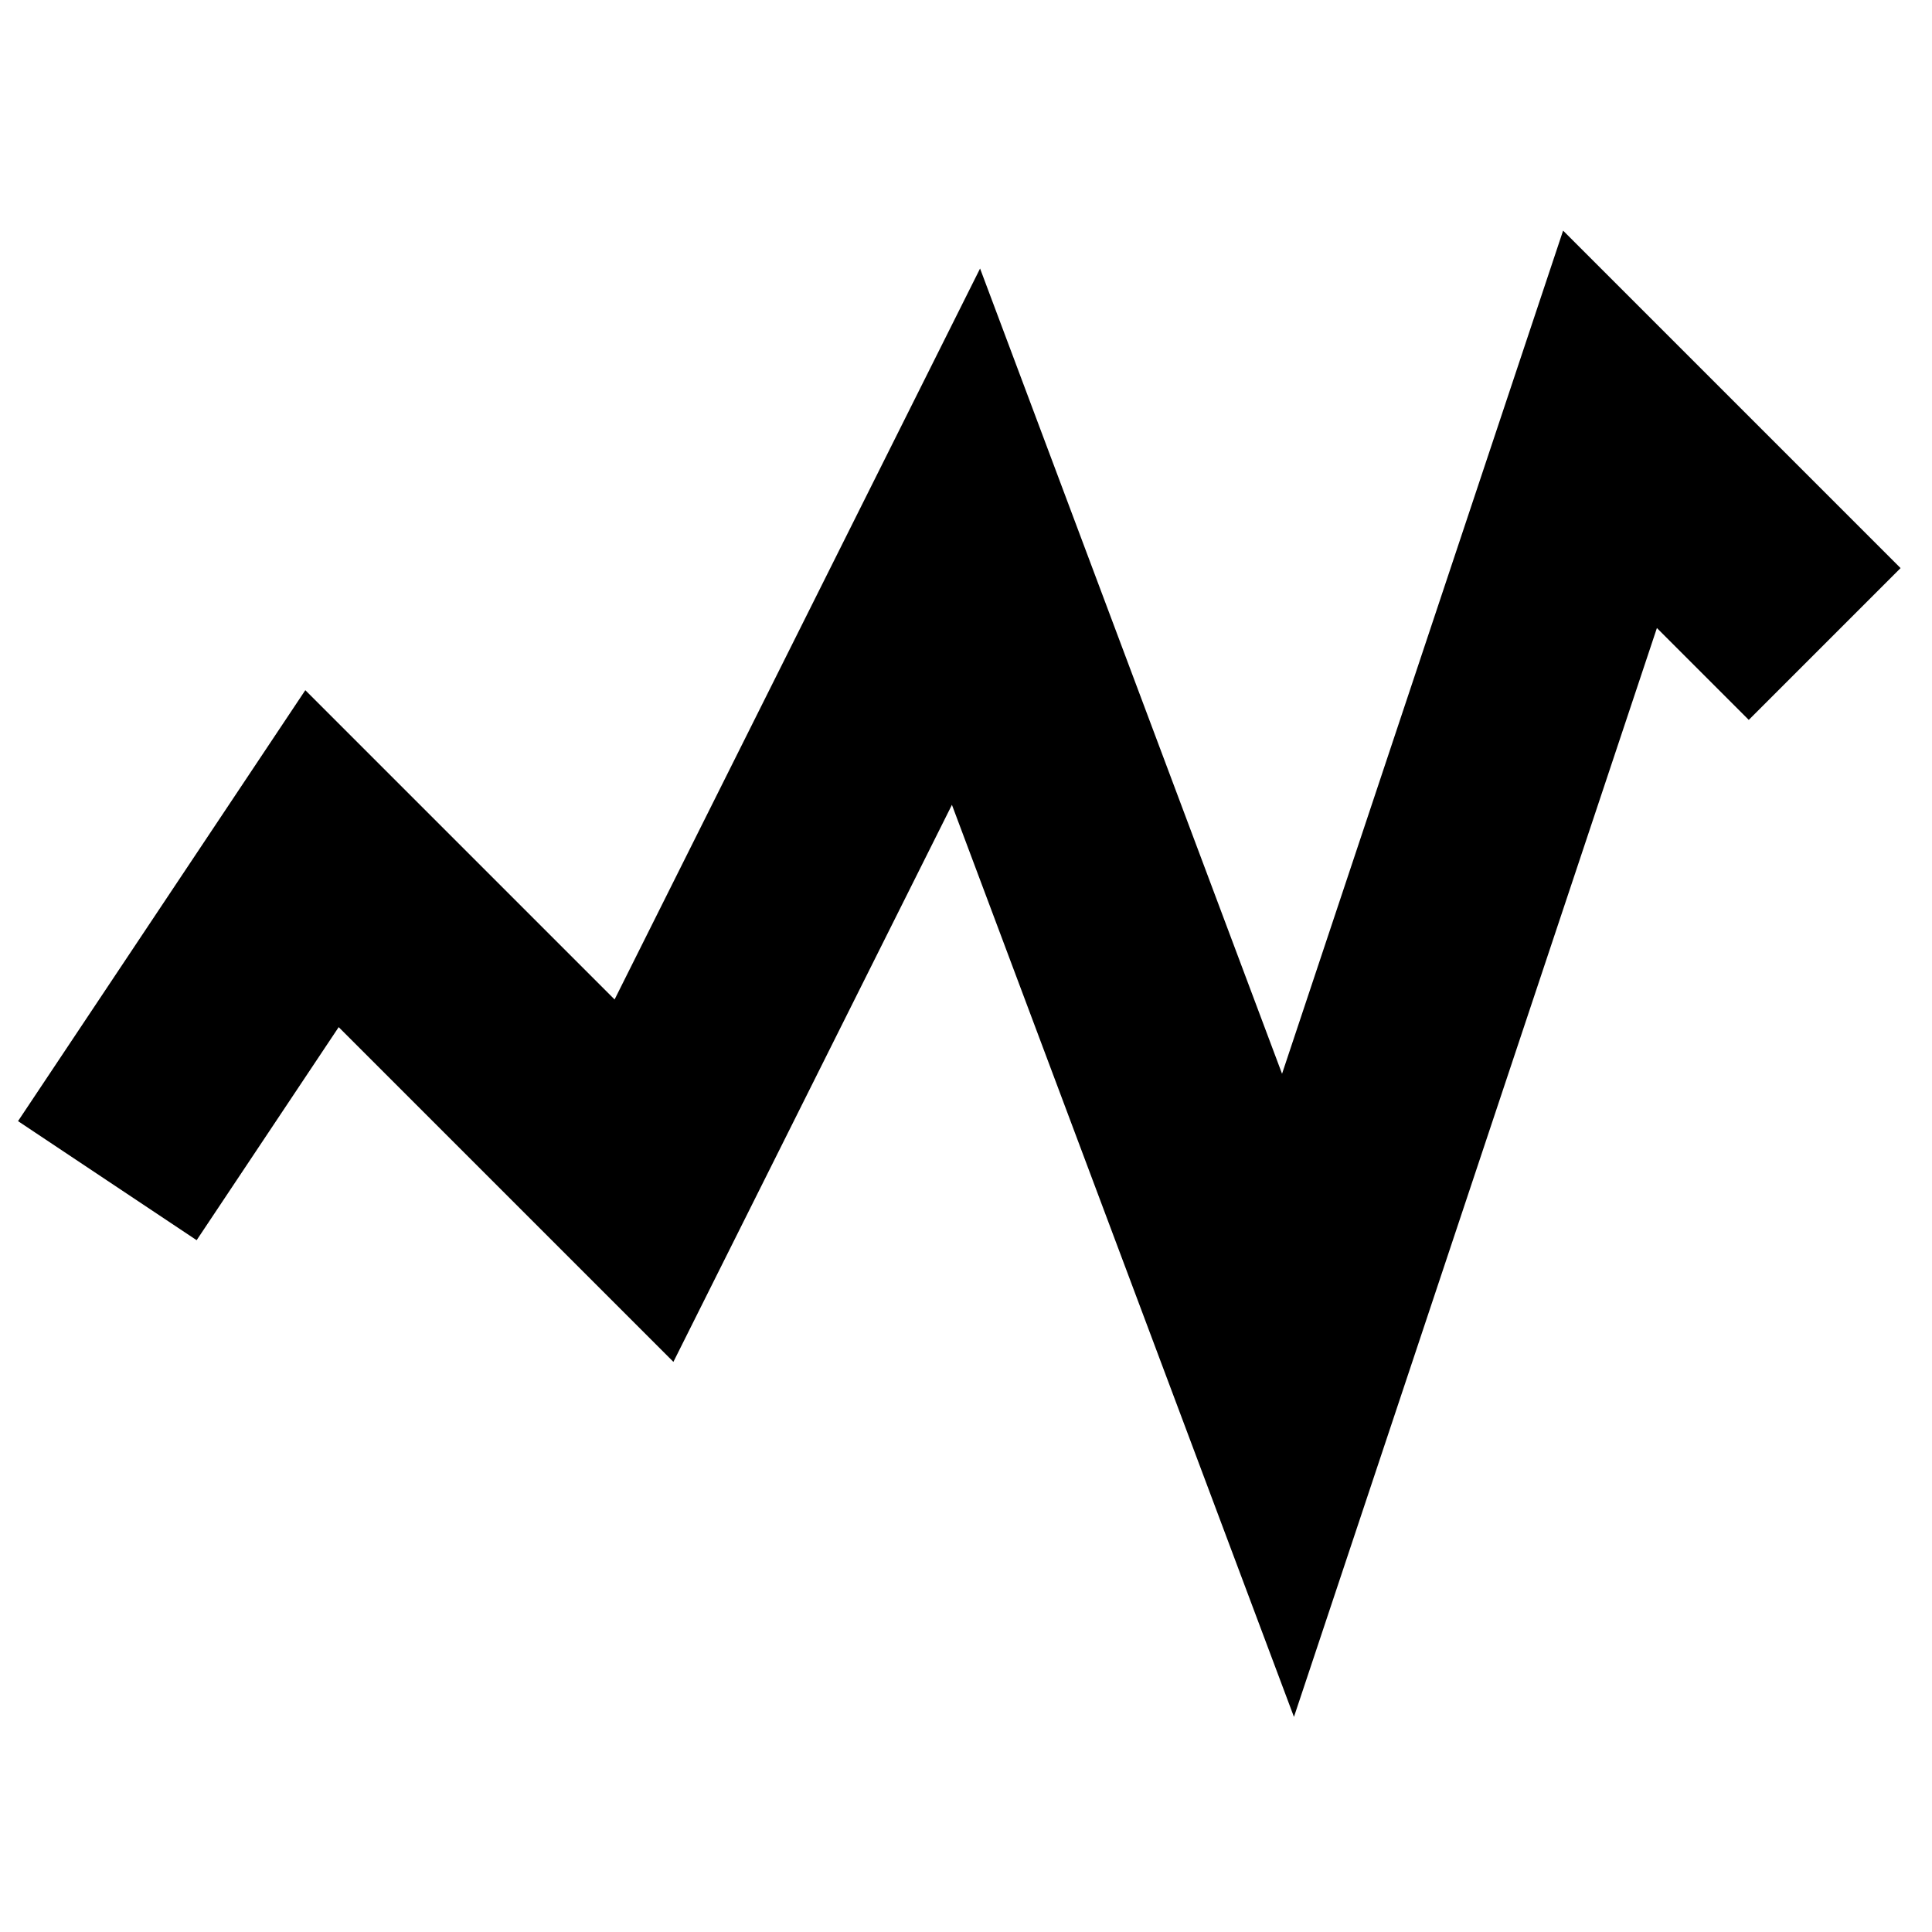 <?xml version="1.0" encoding="UTF-8" standalone="no"?>
<svg width="18px" height="18px" viewBox="0 0 18 18" version="1.1" xmlns="http://www.w3.org/2000/svg" xmlns:xlink="http://www.w3.org/1999/xlink" xmlns:sketch="http://www.bohemiancoding.com/sketch/ns">
    <!-- Generator: Sketch 3.4.4 (17249) - http://www.bohemiancoding.com/sketch -->
    <title>icon_notification</title>
    <desc>Created with Sketch.</desc>
    <defs></defs>
    <g id="Exports" stroke="none" stroke-width="1" fill="none" fill-rule="evenodd" sketch:type="MSPage">
        <g id="icon_notification" sketch:type="MSArtboardGroup" stroke="#000000" stroke-width="2">
            <path d="M1,11 L3,8 L6,11 L9,5 L12,13 L15,4 L17,6" id="Path-159" sketch:type="MSShapeGroup"></path>
        </g>
    </g>
</svg>